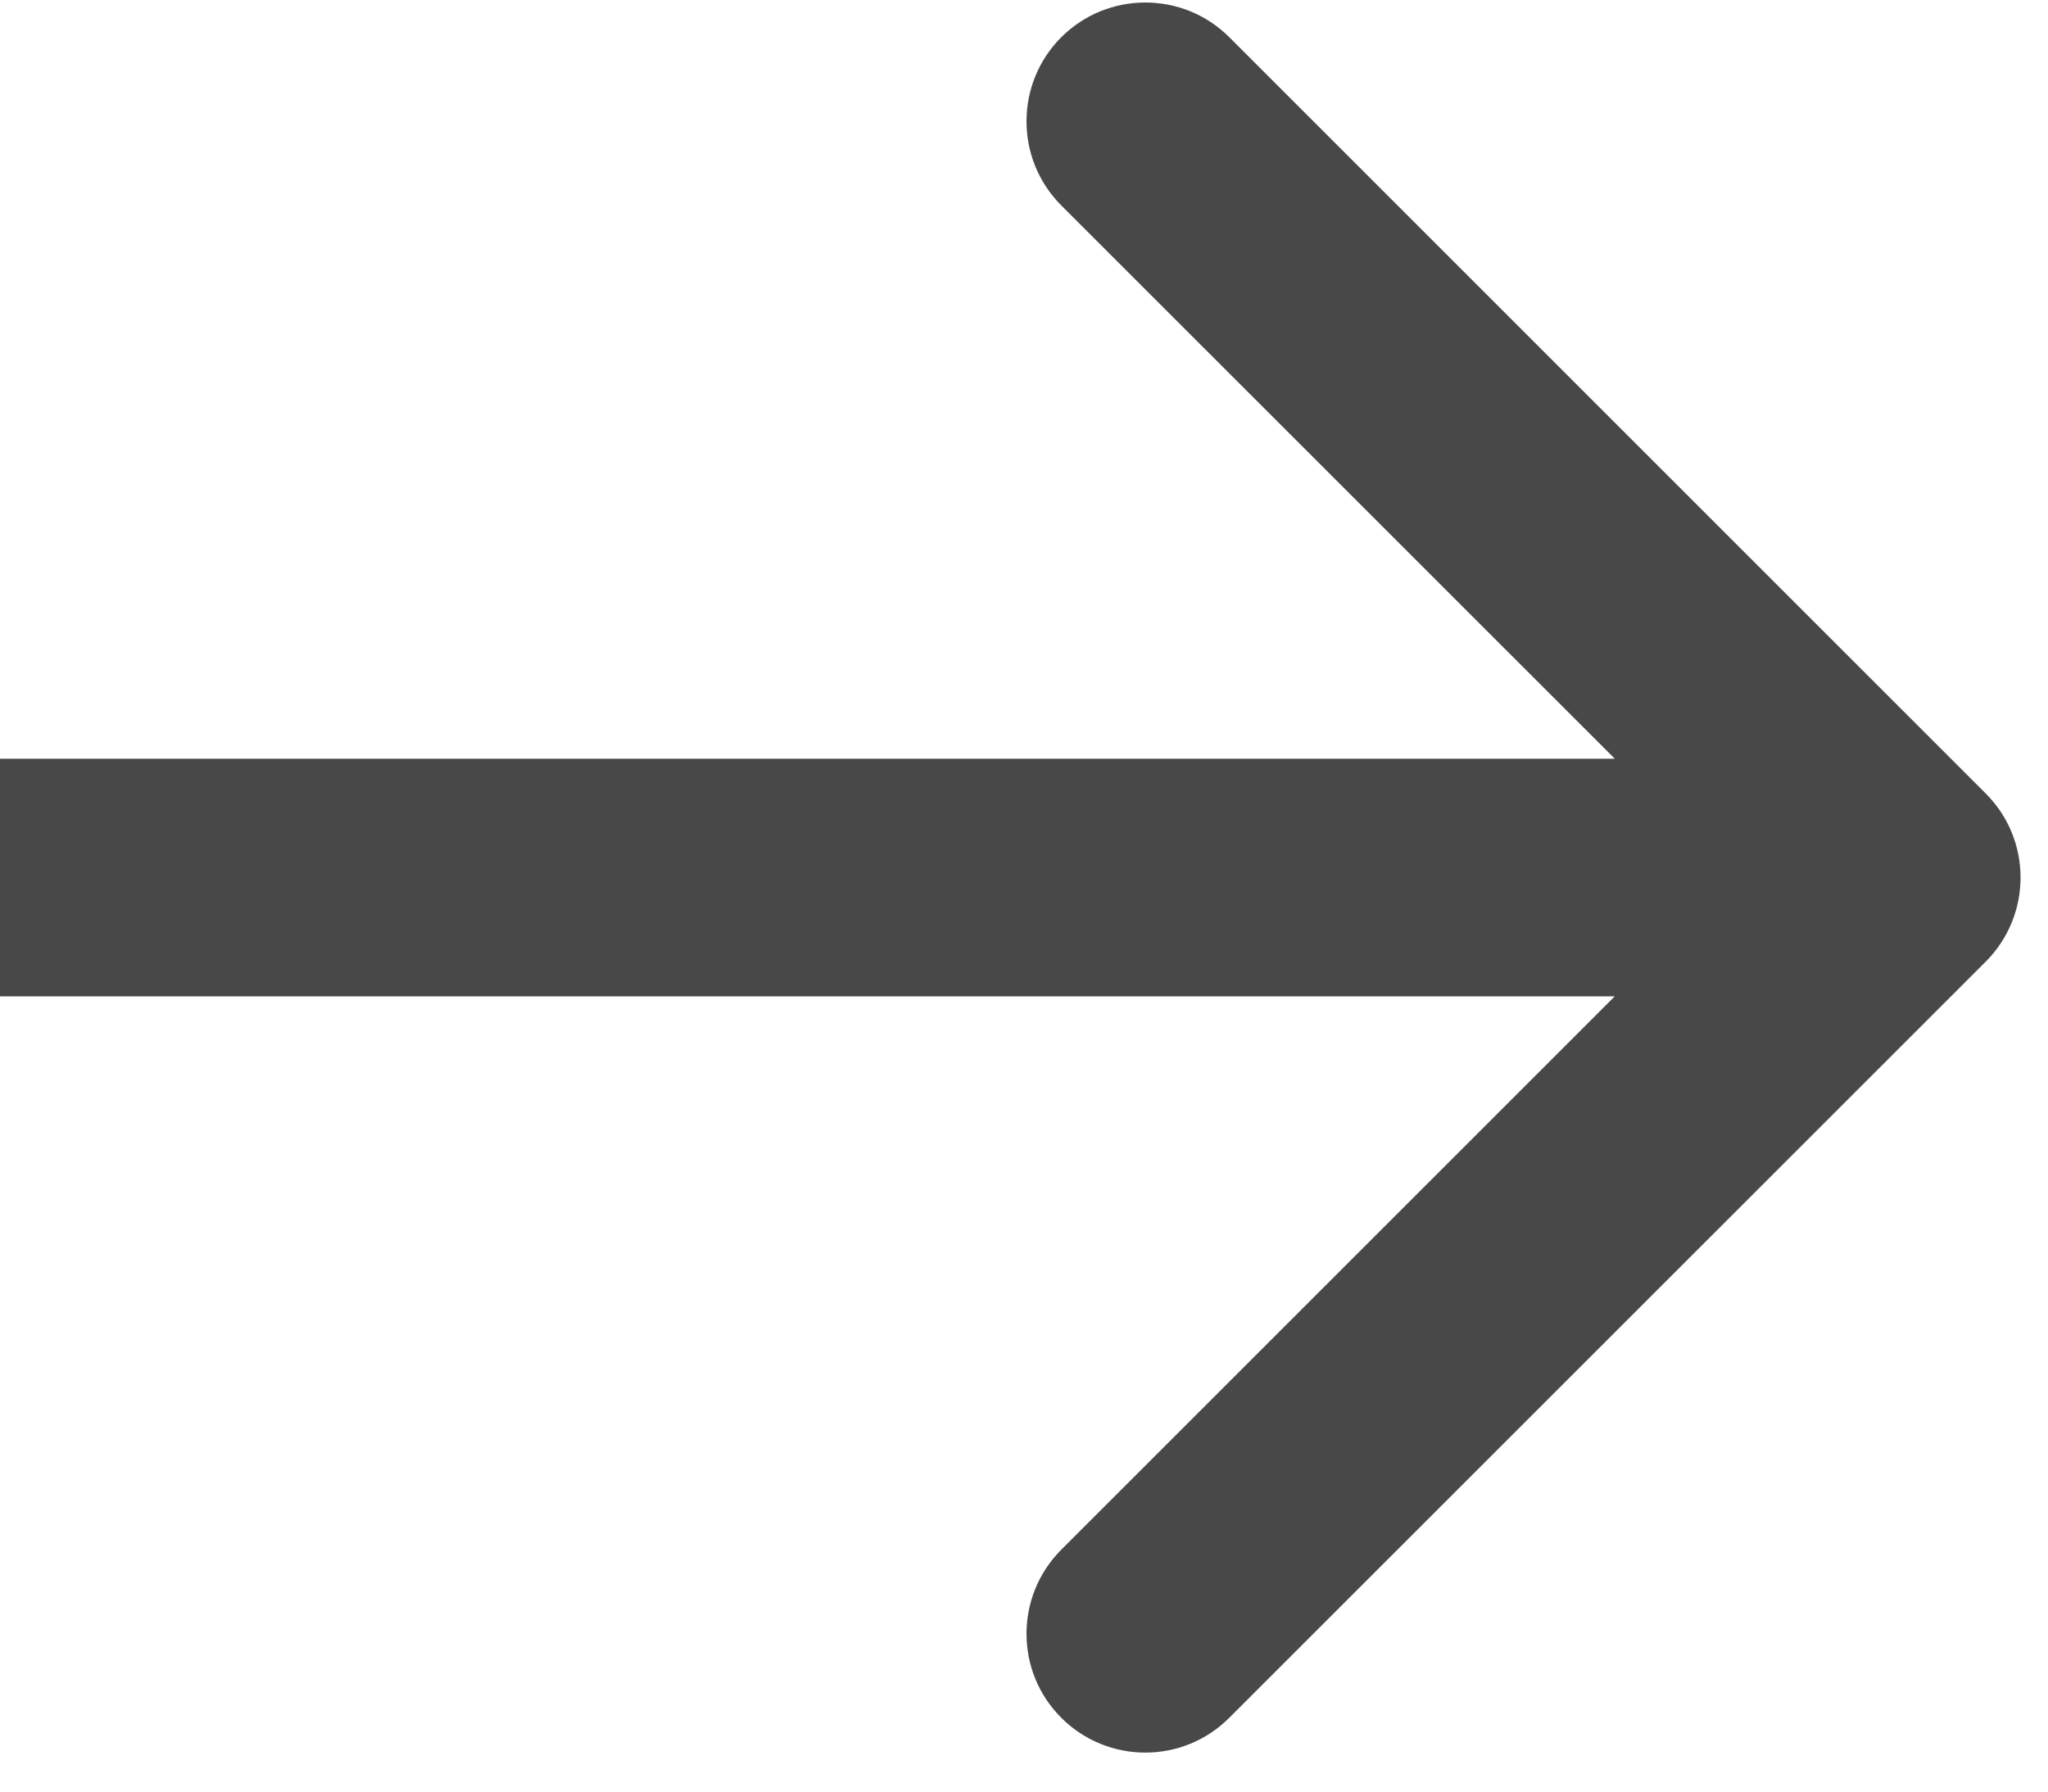 <svg width="16" height="14" viewBox="0 0 16 14" fill="none" xmlns="http://www.w3.org/2000/svg">
<path d="M15.514 7.514C15.876 7.151 15.876 6.563 15.514 6.201L9.604 0.291C9.242 -0.071 8.654 -0.071 8.291 0.291C7.929 0.654 7.929 1.242 8.291 1.605L13.544 6.857L8.291 12.11C7.929 12.473 7.929 13.061 8.291 13.423C8.654 13.786 9.242 13.786 9.604 13.423L15.514 7.514ZM0 7.786L14.857 7.786V5.929L0 5.929L0 7.786Z" fill="#484848"/>
</svg>
